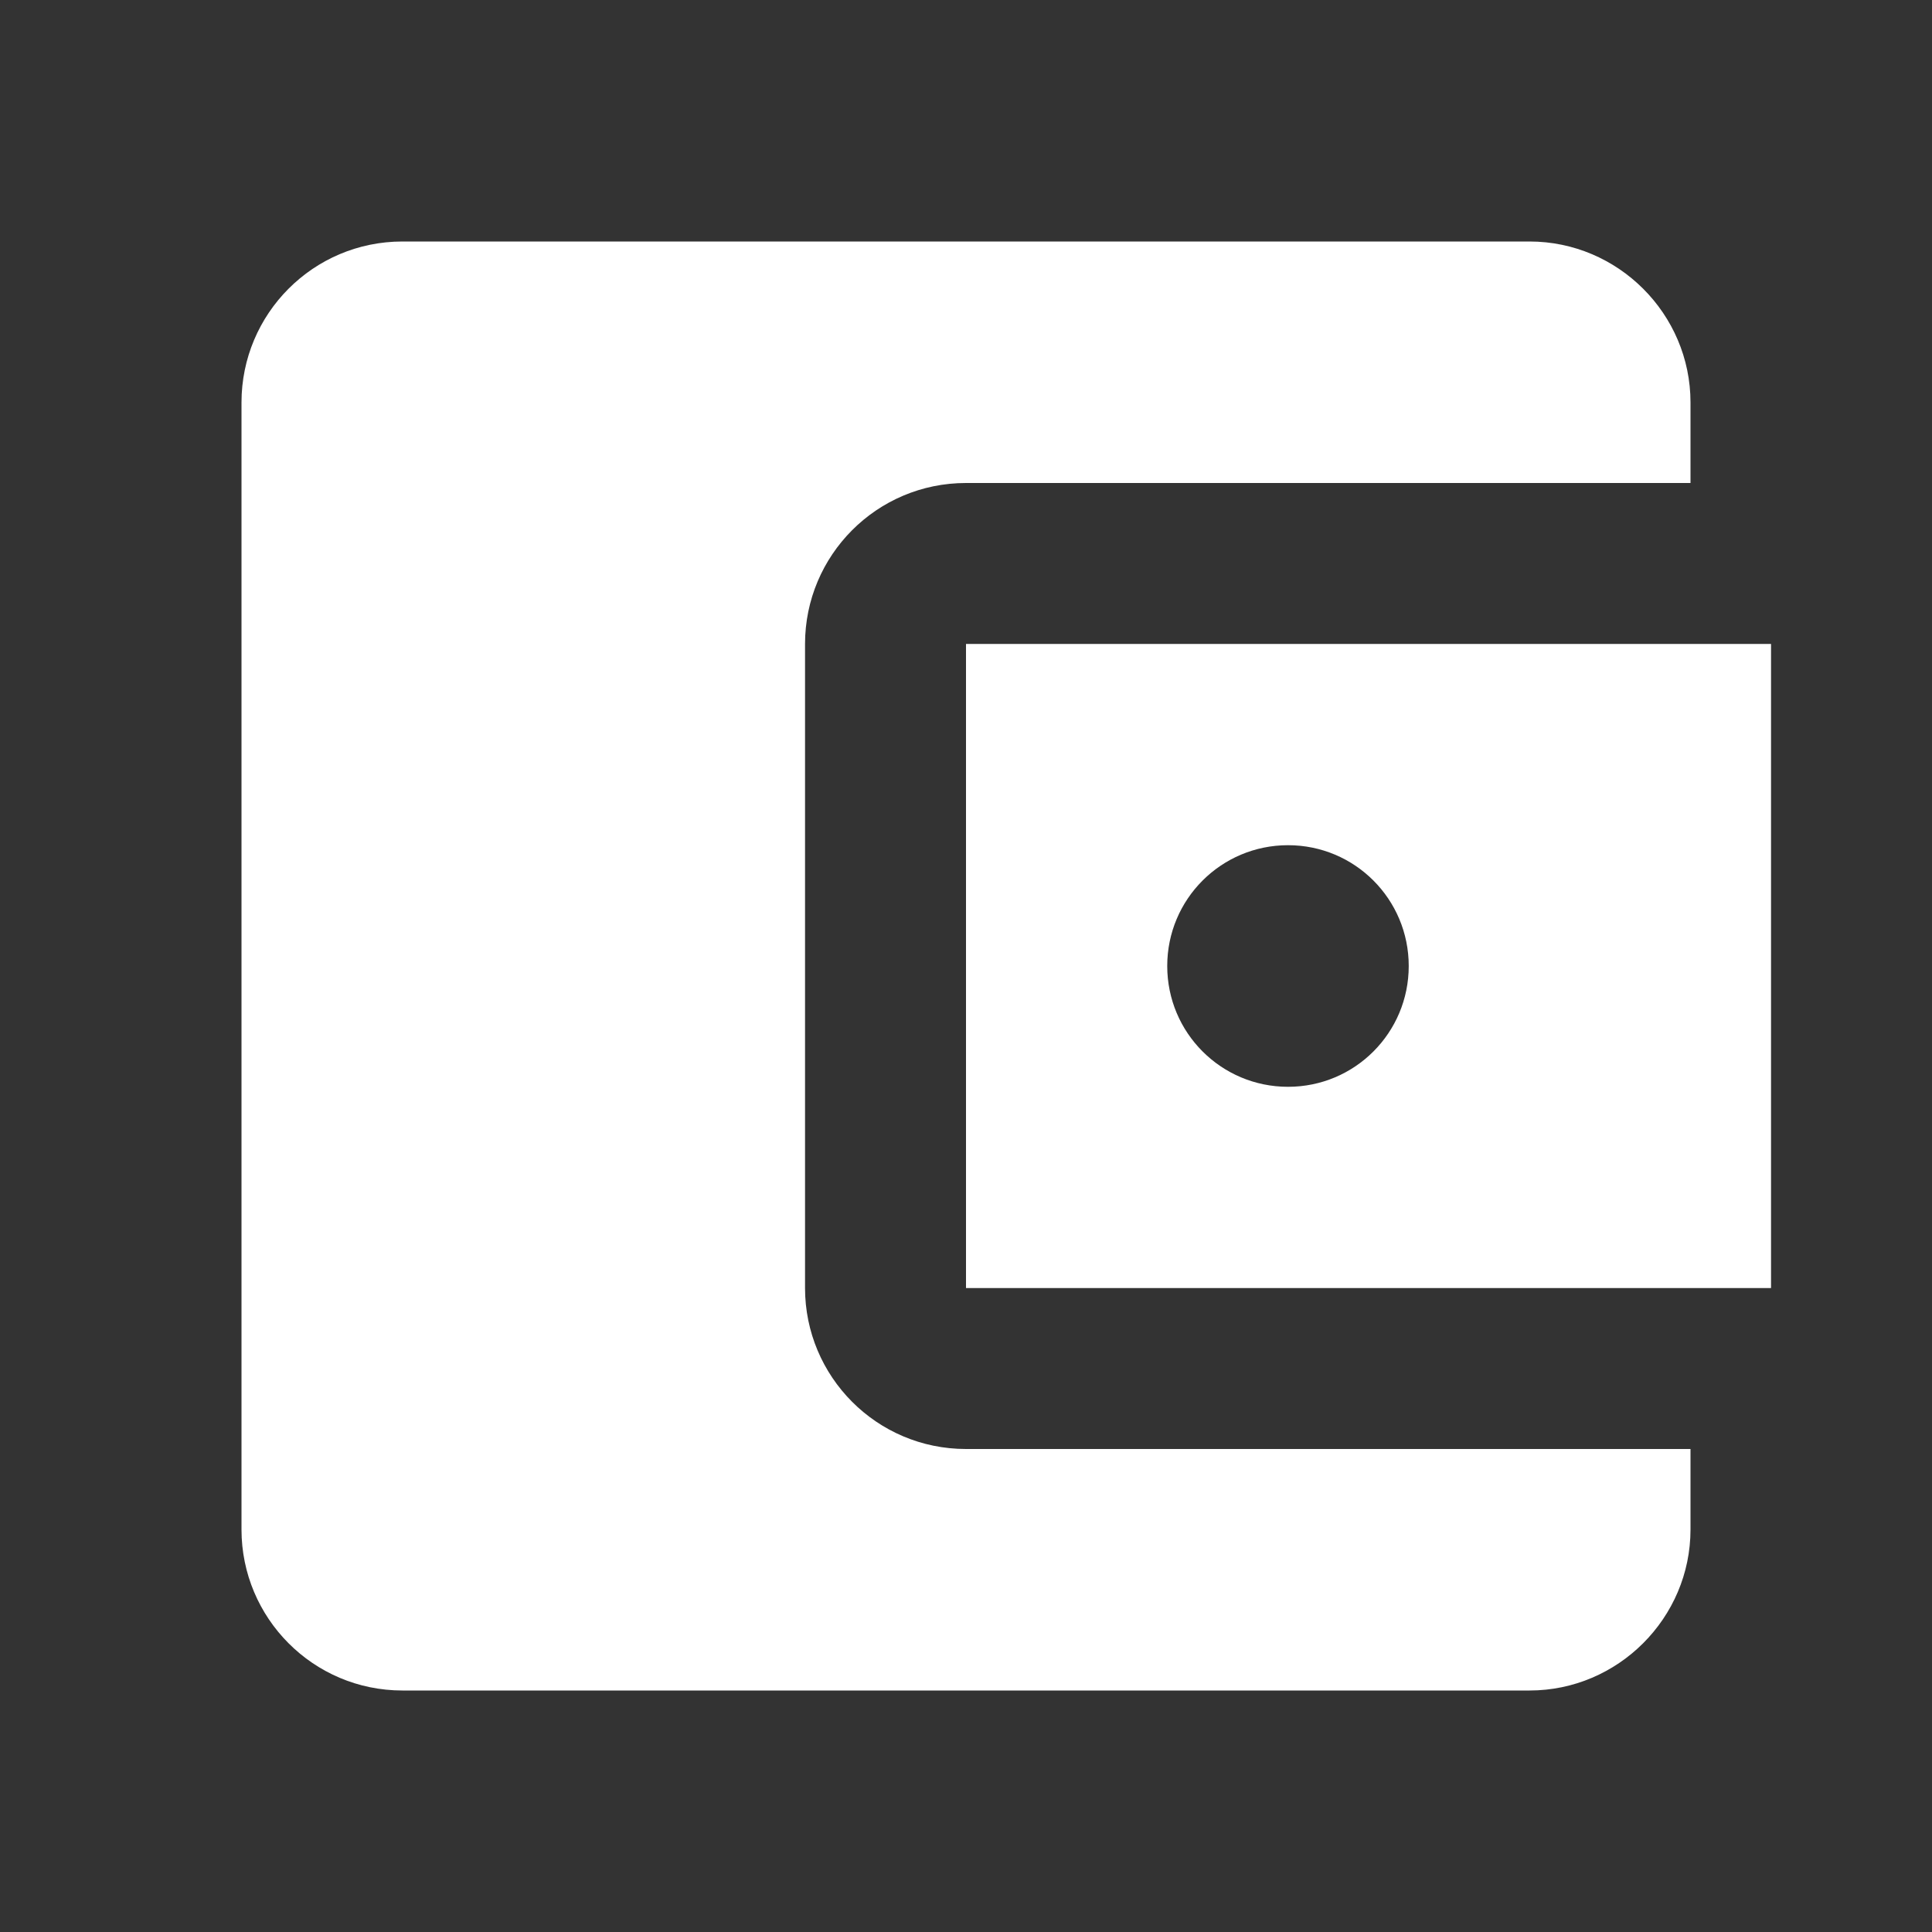 <svg width="19" height="19" viewBox="0 0 19 19" fill="none" xmlns="http://www.w3.org/2000/svg">
<rect x="0" y="0" width="19" height="19" fill="#333333" stroke="none"/>
<g clip-path="url(#clip0_102_39)">
<path d="M16.625 14.25V15.042C16.625 15.912 15.912 16.625 15.042 16.625H3.958C3.08 16.625 2.375 15.912 2.375 15.042V3.958C2.375 3.087 3.08 2.375 3.958 2.375H15.042C15.912 2.375 16.625 3.087 16.625 3.958V4.75H9.5C8.621 4.75 7.917 5.463 7.917 6.333V12.667C7.917 13.537 8.621 14.25 9.5 14.25H16.625ZM9.5 12.667H17.417V6.333H9.5V12.667ZM12.667 10.688C12.01 10.688 11.479 10.157 11.479 9.5C11.479 8.843 12.01 8.312 12.667 8.312C13.324 8.312 13.854 8.843 13.854 9.5C13.854 10.157 13.324 10.688 12.667 10.688Z" fill="white"/>
</g>
<defs>
<clipPath id="clip0_102_39">
<rect width="19" height="19" fill="white"/>
</clipPath>
</defs>
</svg>
